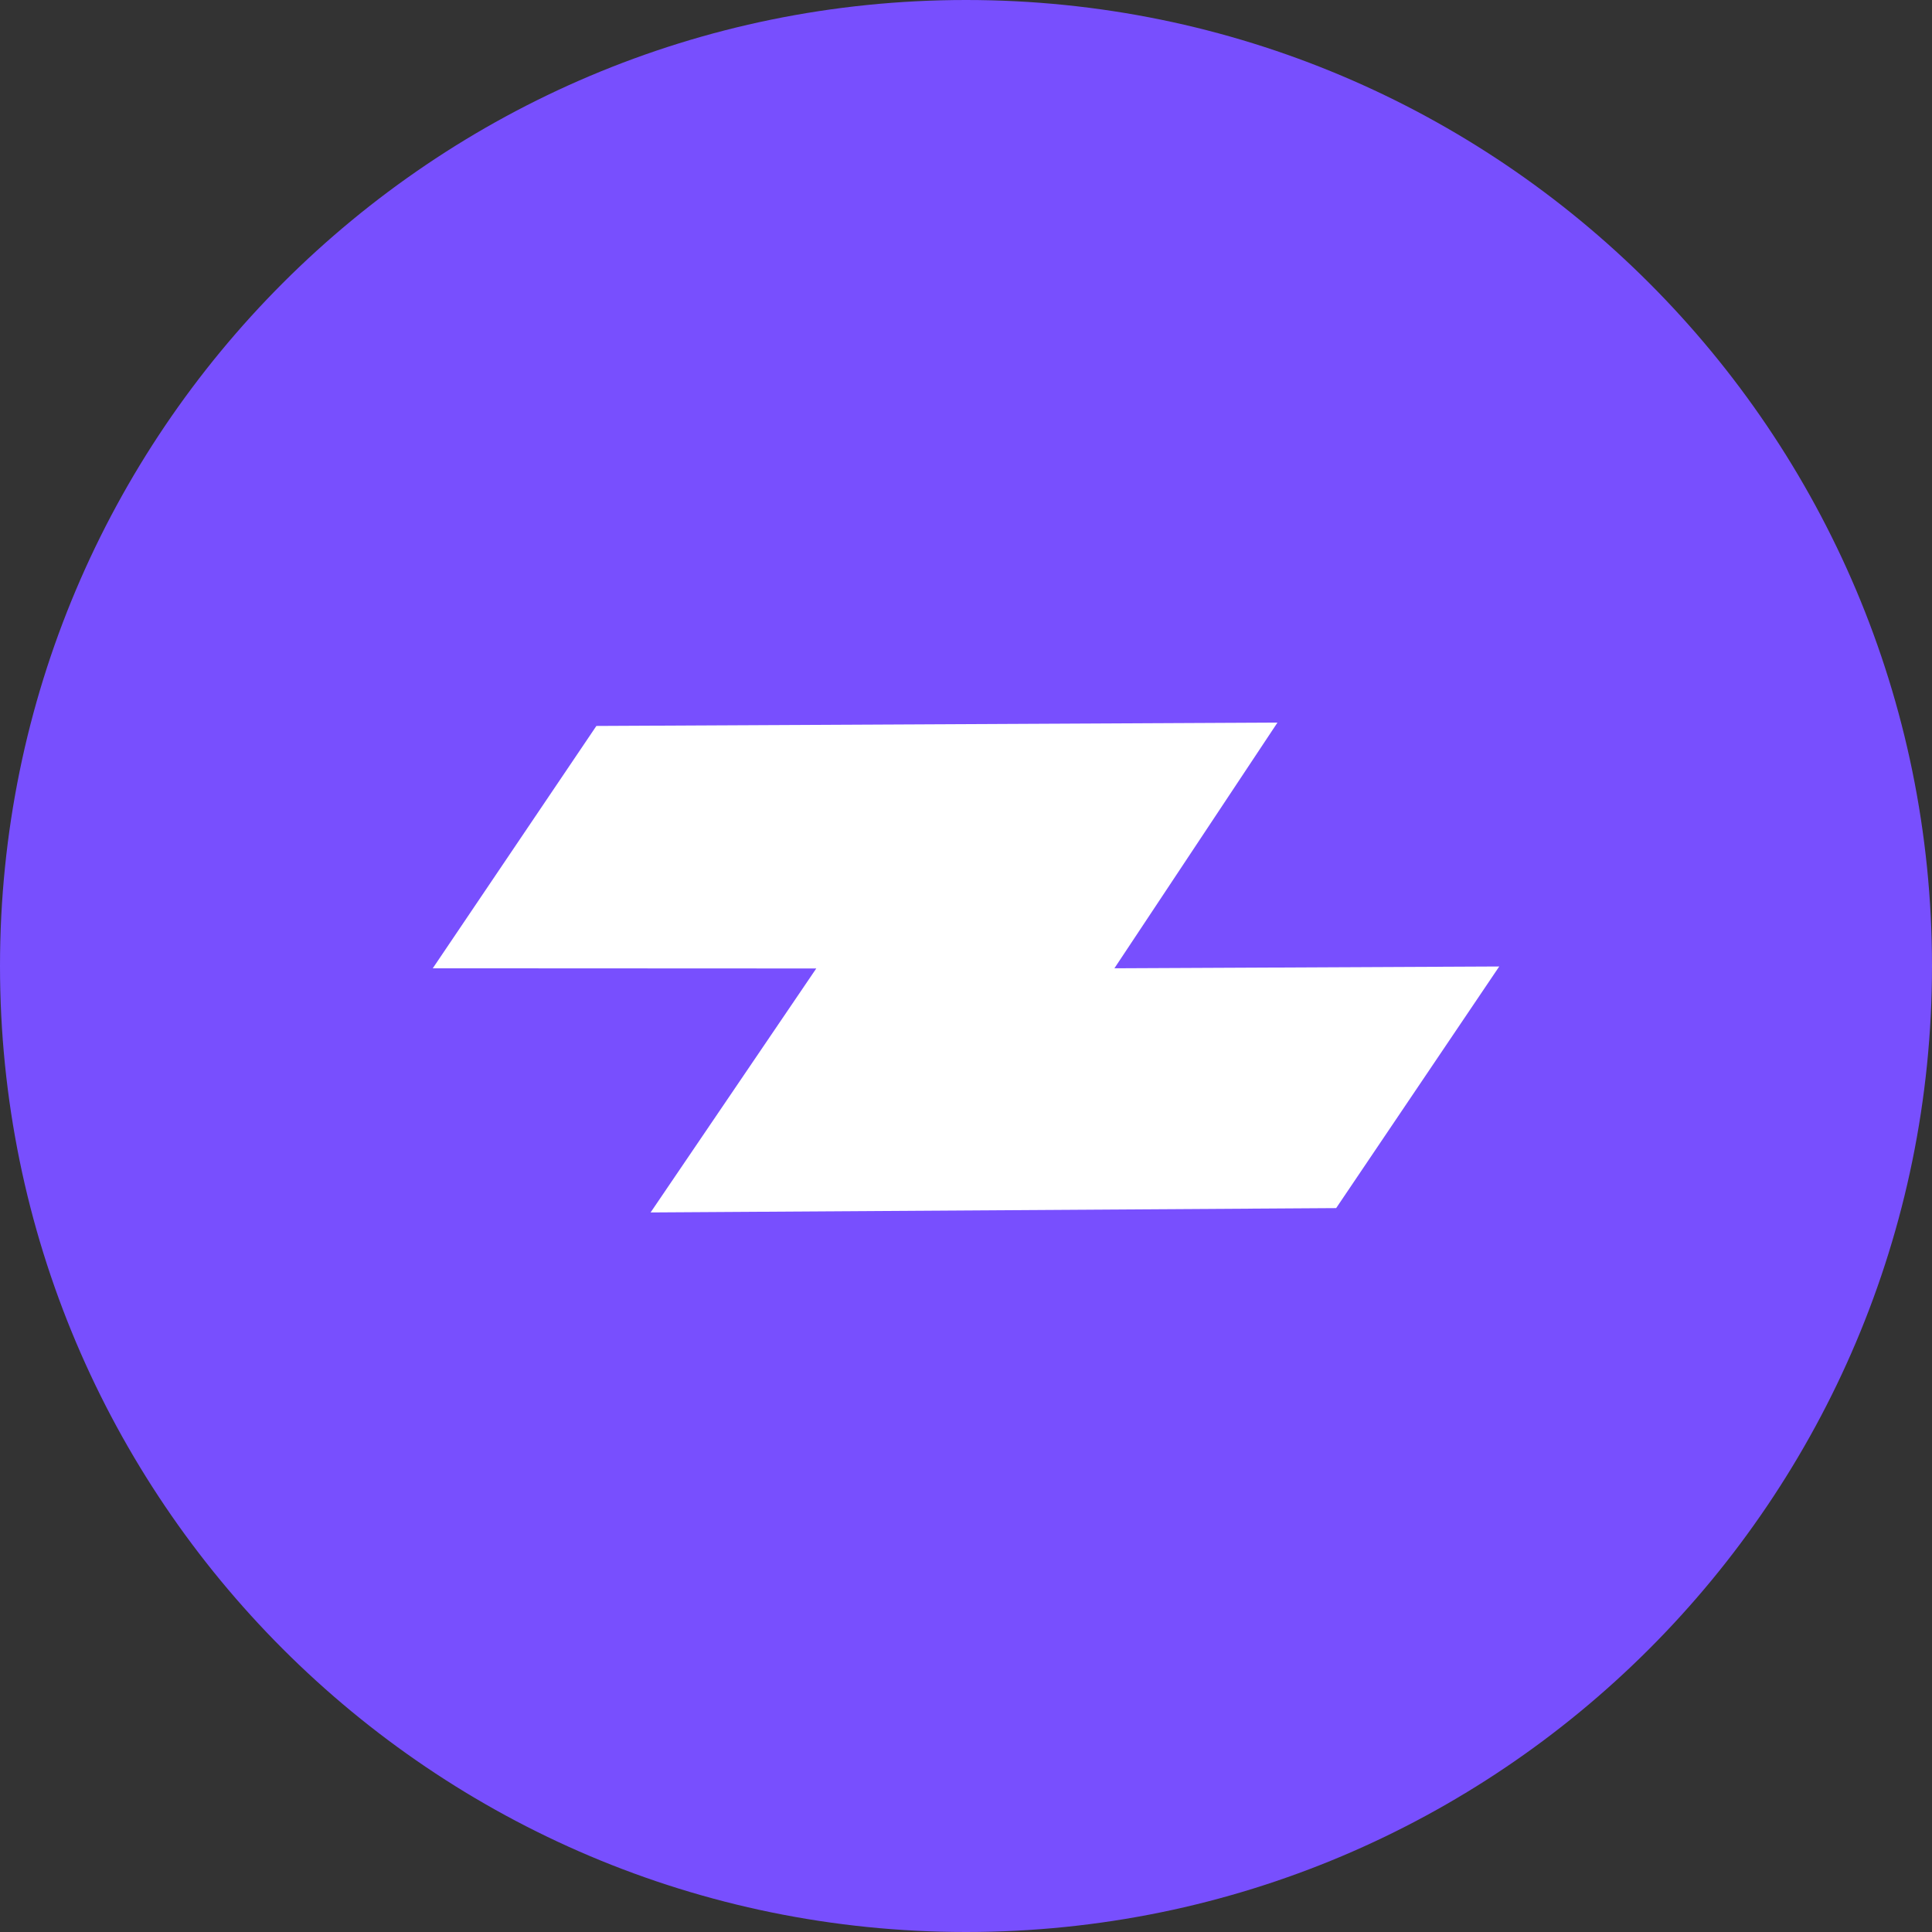 <svg width="32" height="32" viewBox="0 0 32 32" fill="none" xmlns="http://www.w3.org/2000/svg">
<rect x="0" y="0" width="32" height="32" fill="#333333" stroke="none"/>
<path d="M32 16C32 7.163 24.837 0 16 0C7.163 0 0 7.163 0 16C0 24.837 7.163 32 16 32C24.837 32 32 24.837 32 16Z" fill="#784FFE"/>
<path fill-rule="evenodd" clip-rule="evenodd" d="M9.878 12.024L21.159 11.968L18.458 16.038L24.832 16.008L22.131 20.01L10.776 20.082L13.52 16.041L7.168 16.038L9.878 12.024Z" fill="white"/>
</svg>